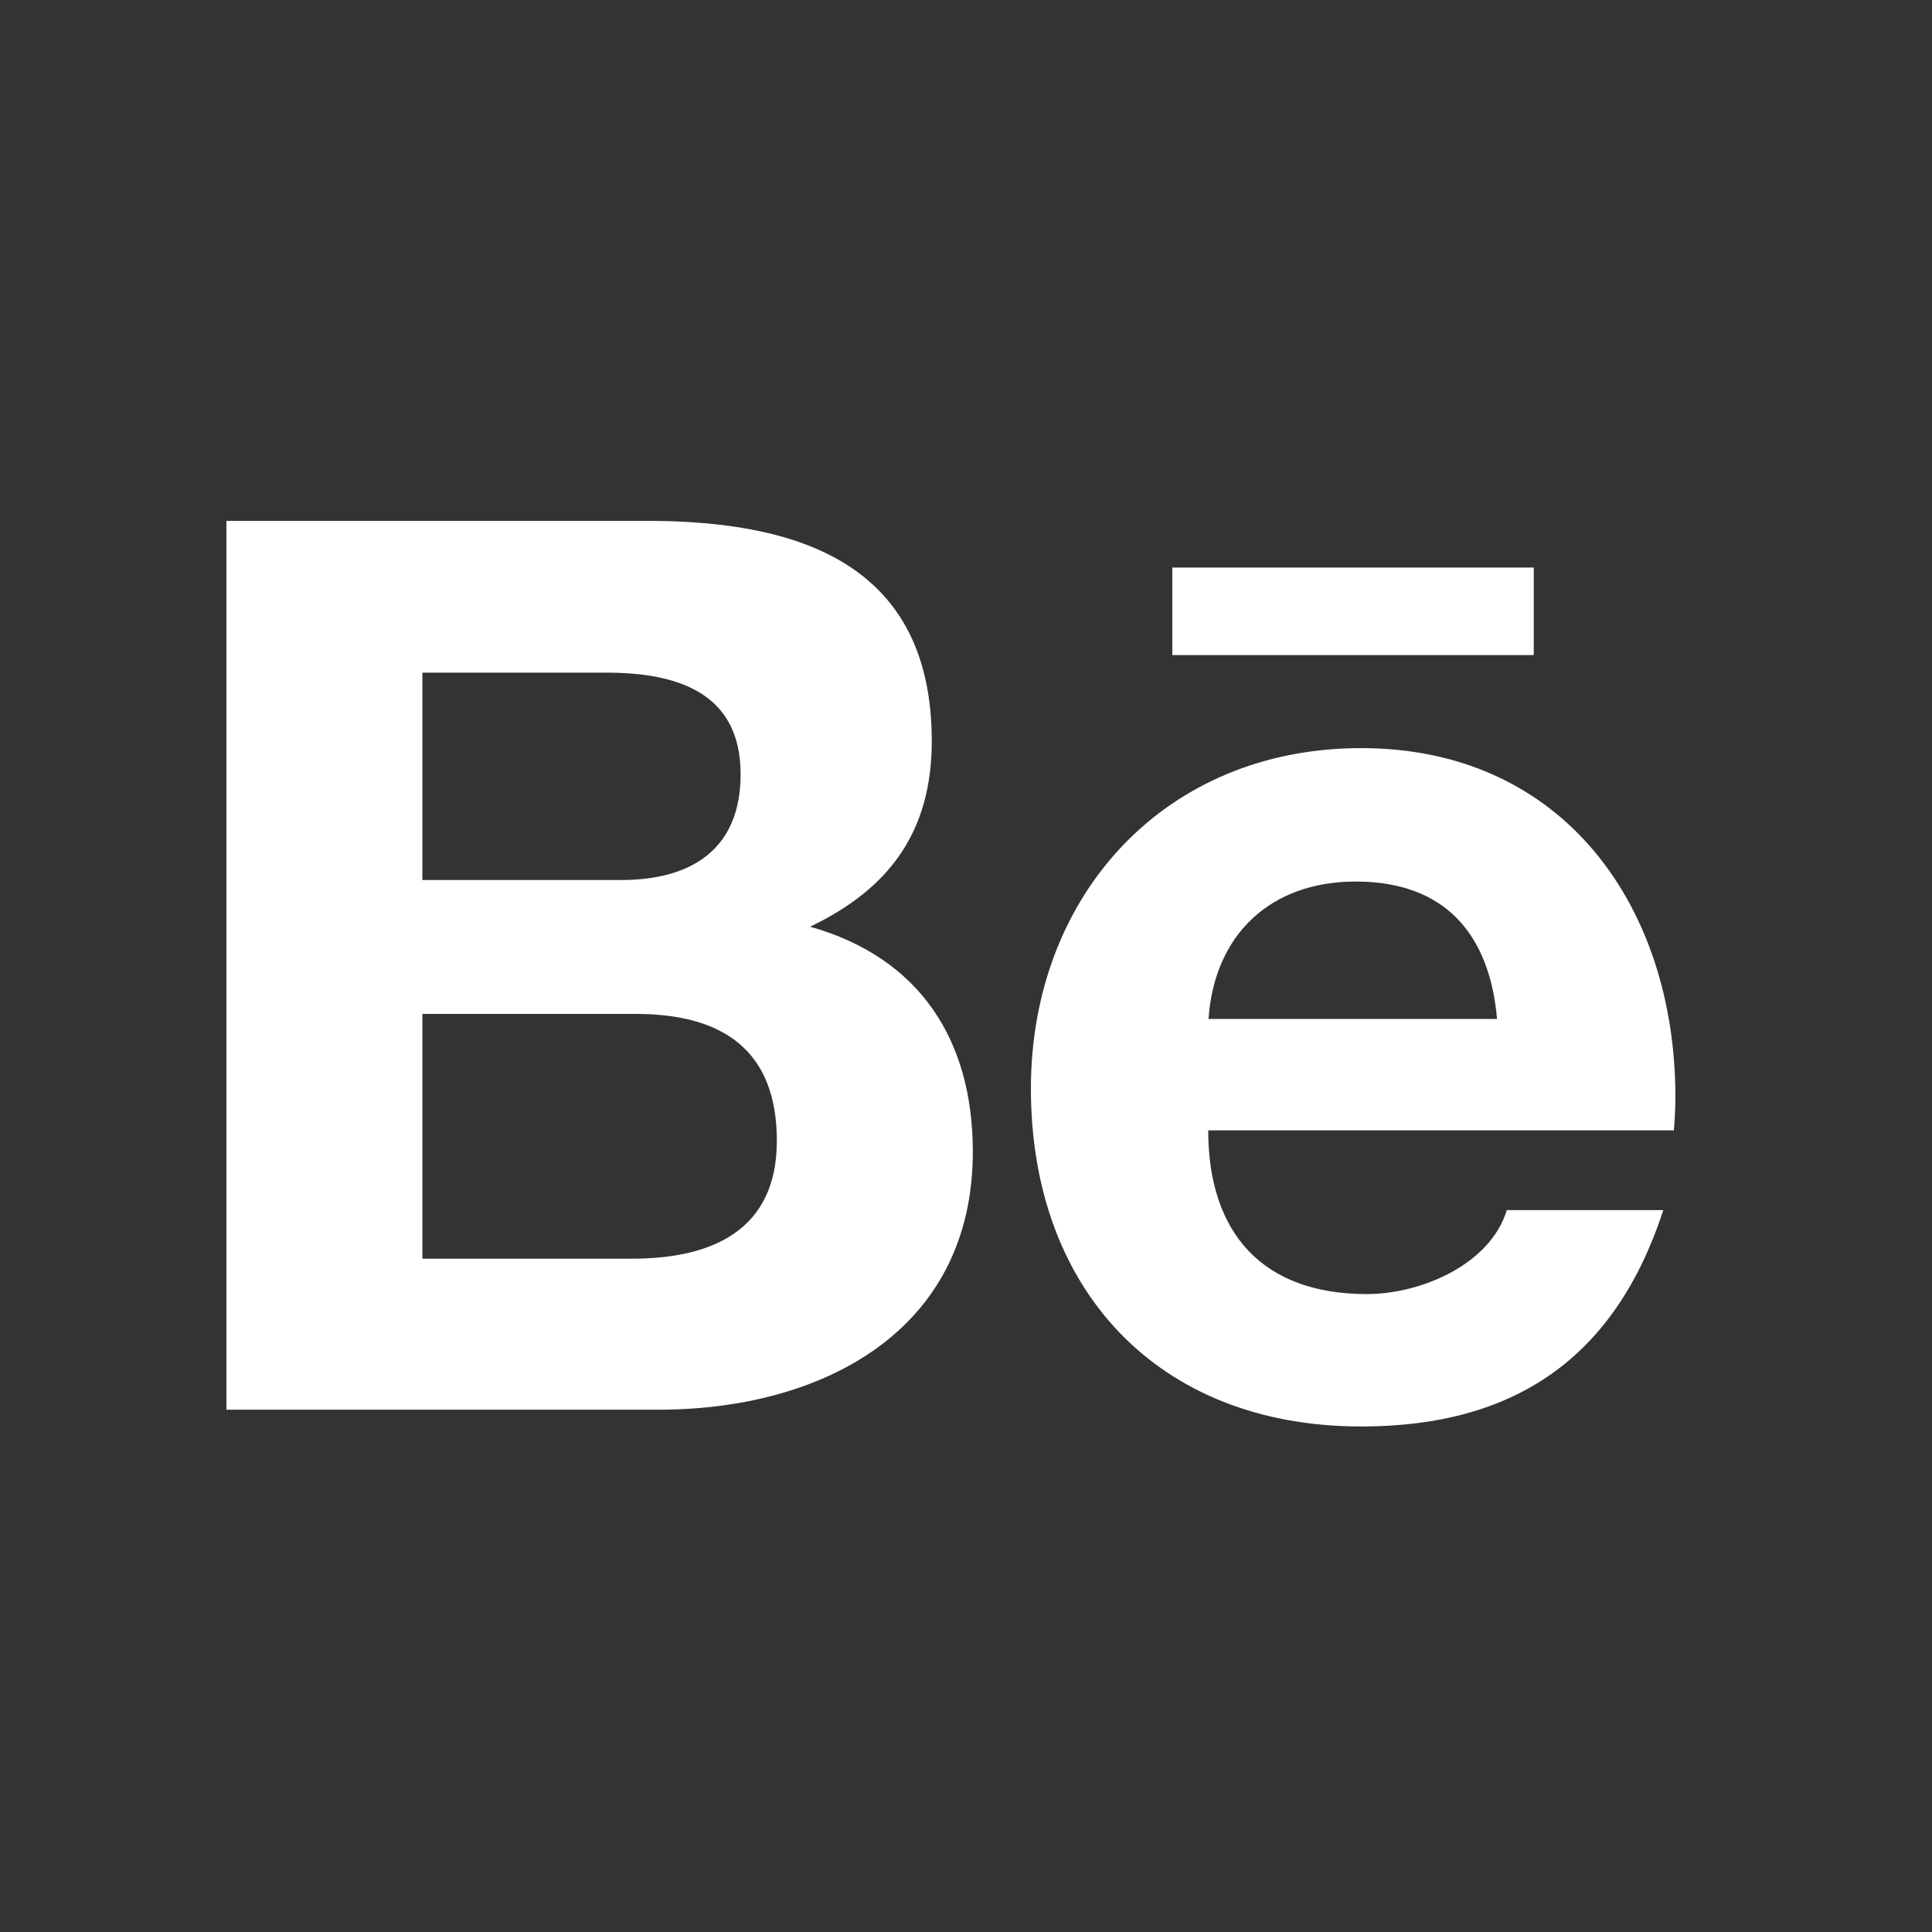 <svg width="32" height="32" viewBox="0 0 32 32" fill="none" xmlns="http://www.w3.org/2000/svg">
<rect x="0" y="0" width="32" height="32" fill="#333333" stroke="none"/>
<path d="M13.417 15.349C14.742 14.717 15.433 13.762 15.433 12.275C15.433 9.342 13.242 8.627 10.713 8.627H3.75V23.349H10.908C13.592 23.349 16.113 22.066 16.113 19.075C16.113 17.226 15.233 15.86 13.417 15.349ZM6.996 11.141H10.042C11.213 11.141 12.267 11.469 12.267 12.823C12.267 14.073 11.446 14.576 10.287 14.576H6.996V11.141ZM10.467 20.848H6.996V16.794H10.533C11.963 16.794 12.867 17.388 12.867 18.896C12.867 20.383 11.787 20.848 10.467 20.848ZM25.404 10.85H19.417V9.4H25.404V10.85ZM27.75 18.173C27.75 15.02 25.9 12.391 22.546 12.391C19.288 12.391 17.075 14.834 17.075 18.032C17.075 21.351 19.171 23.627 22.546 23.627C25.1 23.627 26.754 22.481 27.55 20.043H24.958C24.679 20.952 23.529 21.434 22.637 21.434C20.917 21.434 20.012 20.429 20.012 18.722H27.725C27.738 18.547 27.75 18.36 27.75 18.173ZM20.017 16.877C20.113 15.477 21.046 14.601 22.454 14.601C23.929 14.601 24.671 15.465 24.796 16.877H20.017Z" fill="white"/>
</svg>
